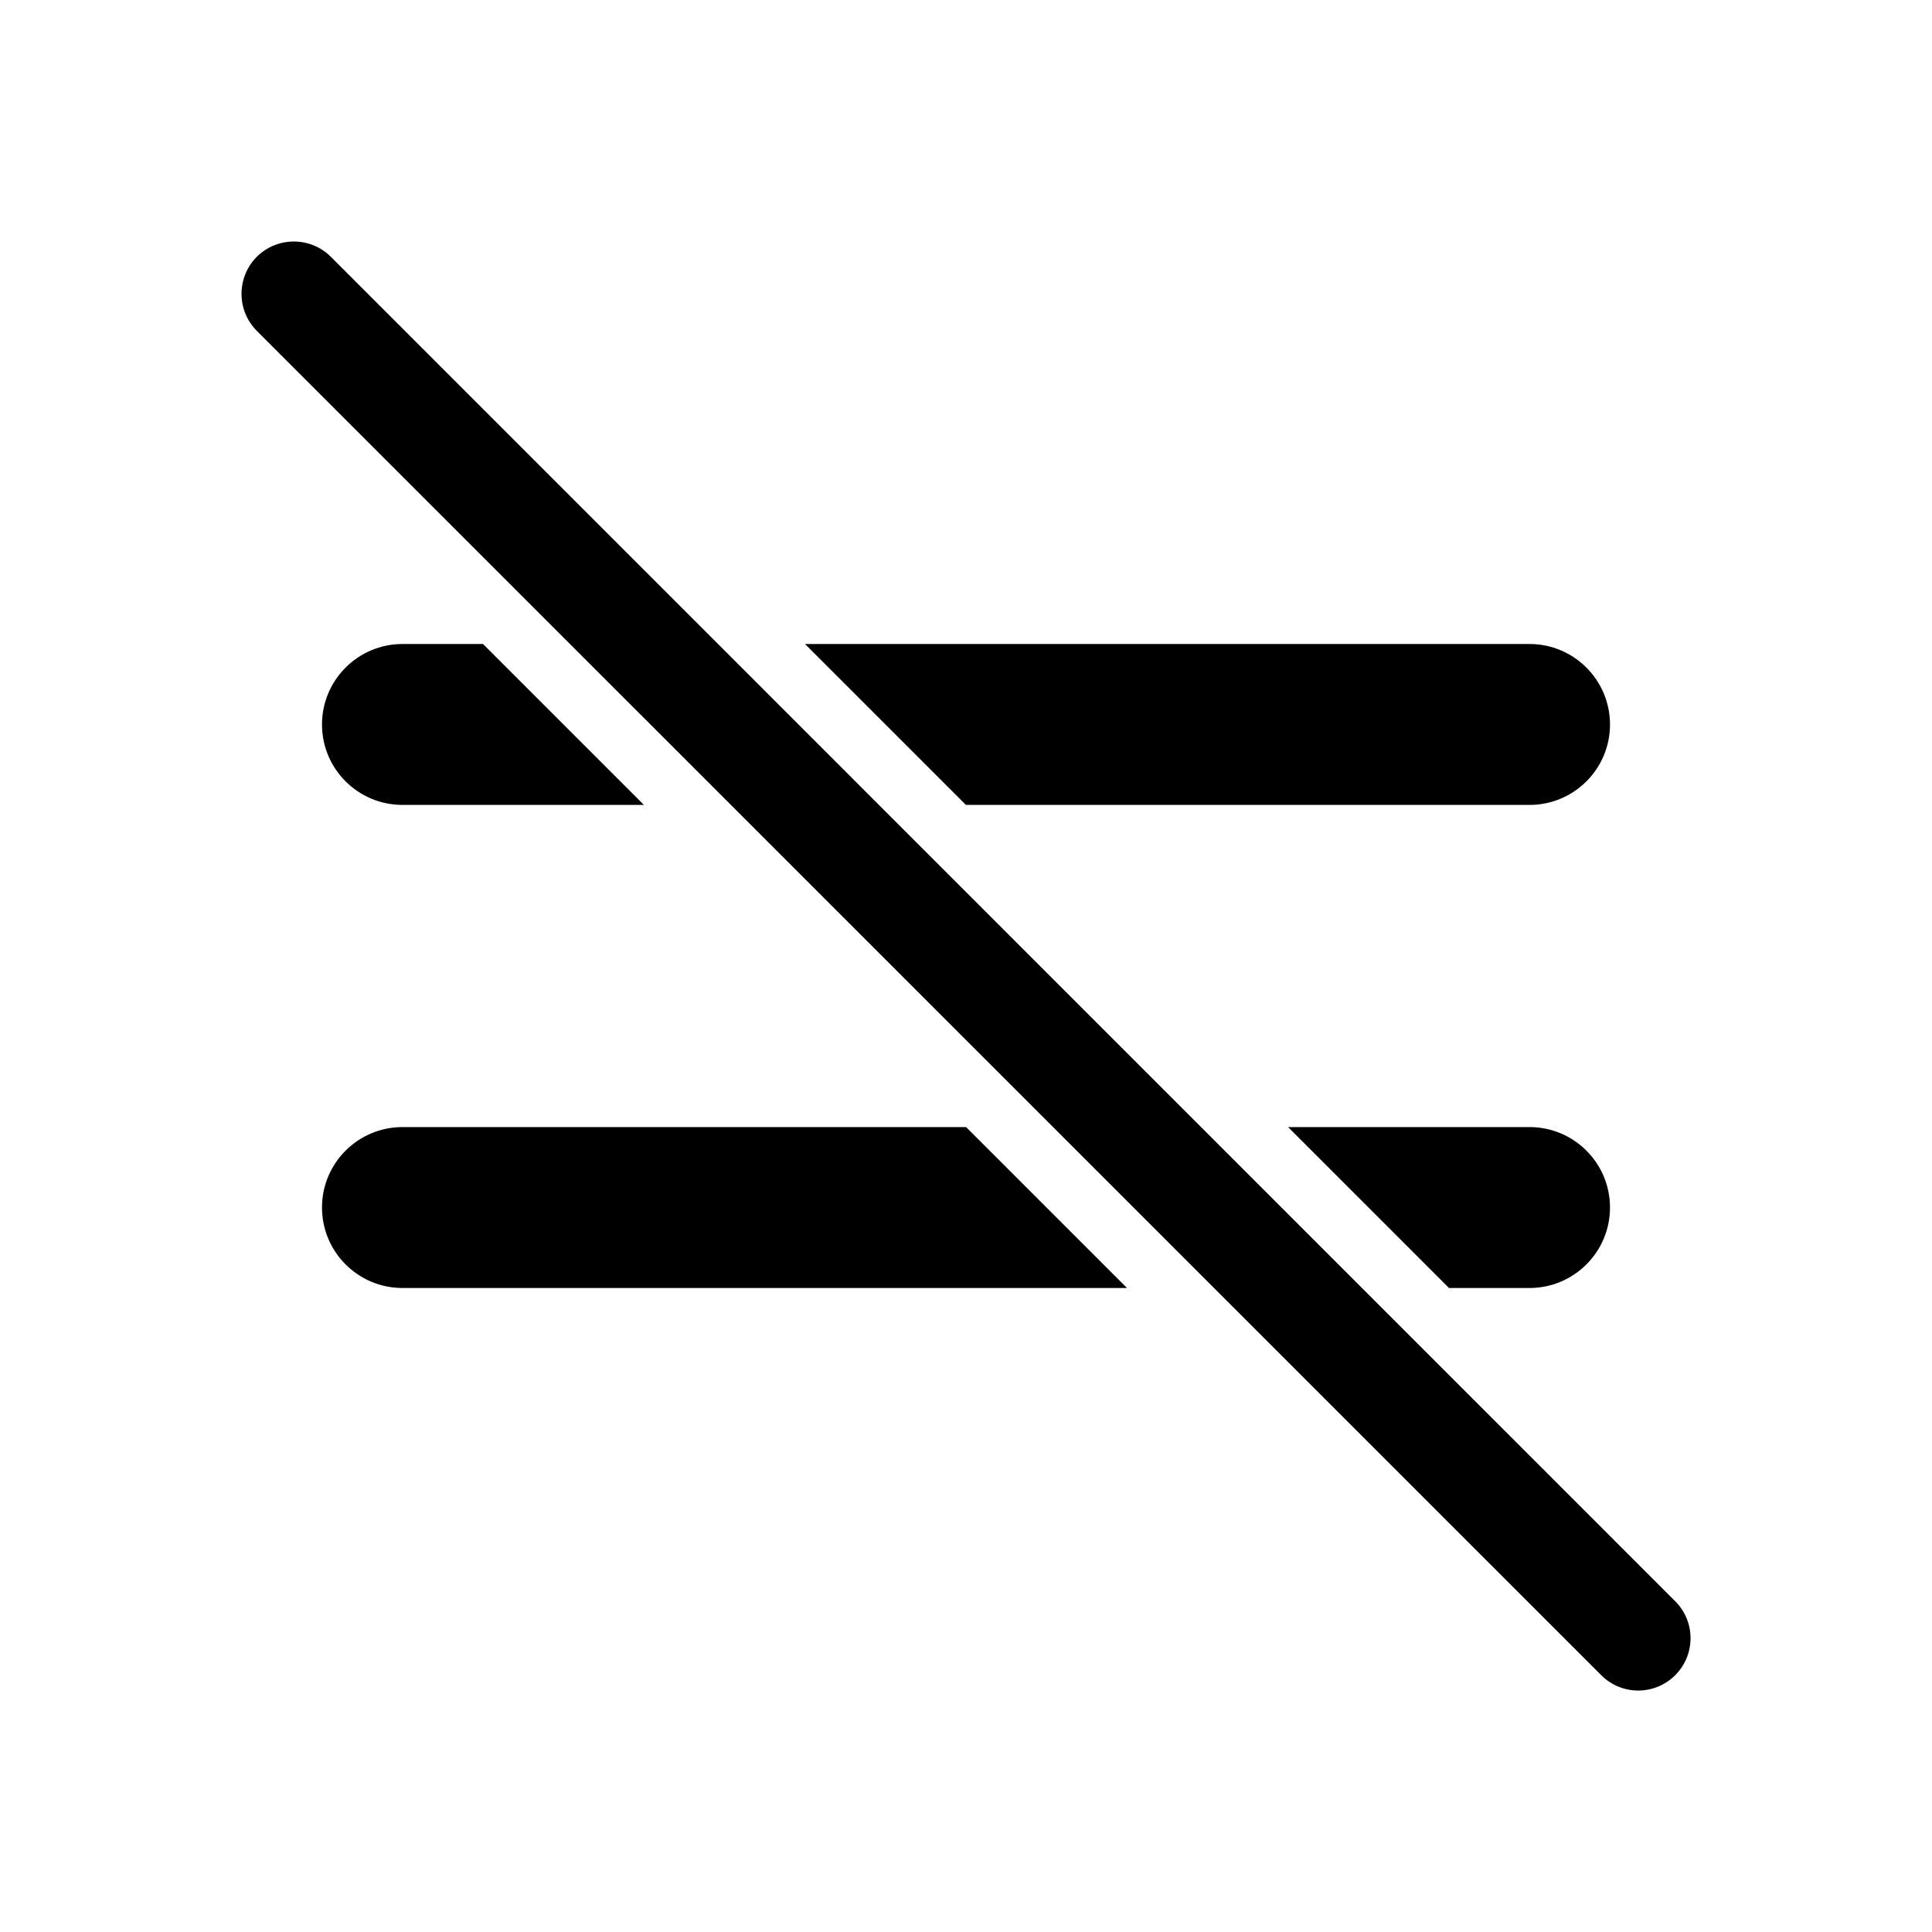 <svg width="24" height="24" viewBox="0 0 24 24" fill="none" xmlns="http://www.w3.org/2000/svg">
<path d="M4.11 3.19C3.856 2.937 3.444 2.937 3.19 3.19C2.937 3.444 2.937 3.856 3.19 4.11L19.891 20.81C20.145 21.064 20.556 21.064 20.81 20.81C21.064 20.556 21.064 20.145 20.81 19.891L4.11 3.19Z" fill="black"/>
<path d="M5 8H6L7.999 9.999H5C4.448 9.999 4 9.552 4 9C4 8.448 4.448 8 5 8Z" fill="black"/>
<path d="M10 8L11.999 9.999H19C19.552 9.999 20 9.552 20 9C20 8.448 19.552 8 19 8H10Z" fill="black"/>
<path d="M5 14.001H12.001L14 16H5C4.448 16 4 15.552 4 15C4 14.448 4.448 14.001 5 14.001Z" fill="black"/>
<path d="M16.001 14.001L18 16H19C19.552 16 20 15.552 20 15C20 14.448 19.552 14.001 19 14.001H16.001Z" fill="black"/>
</svg>
